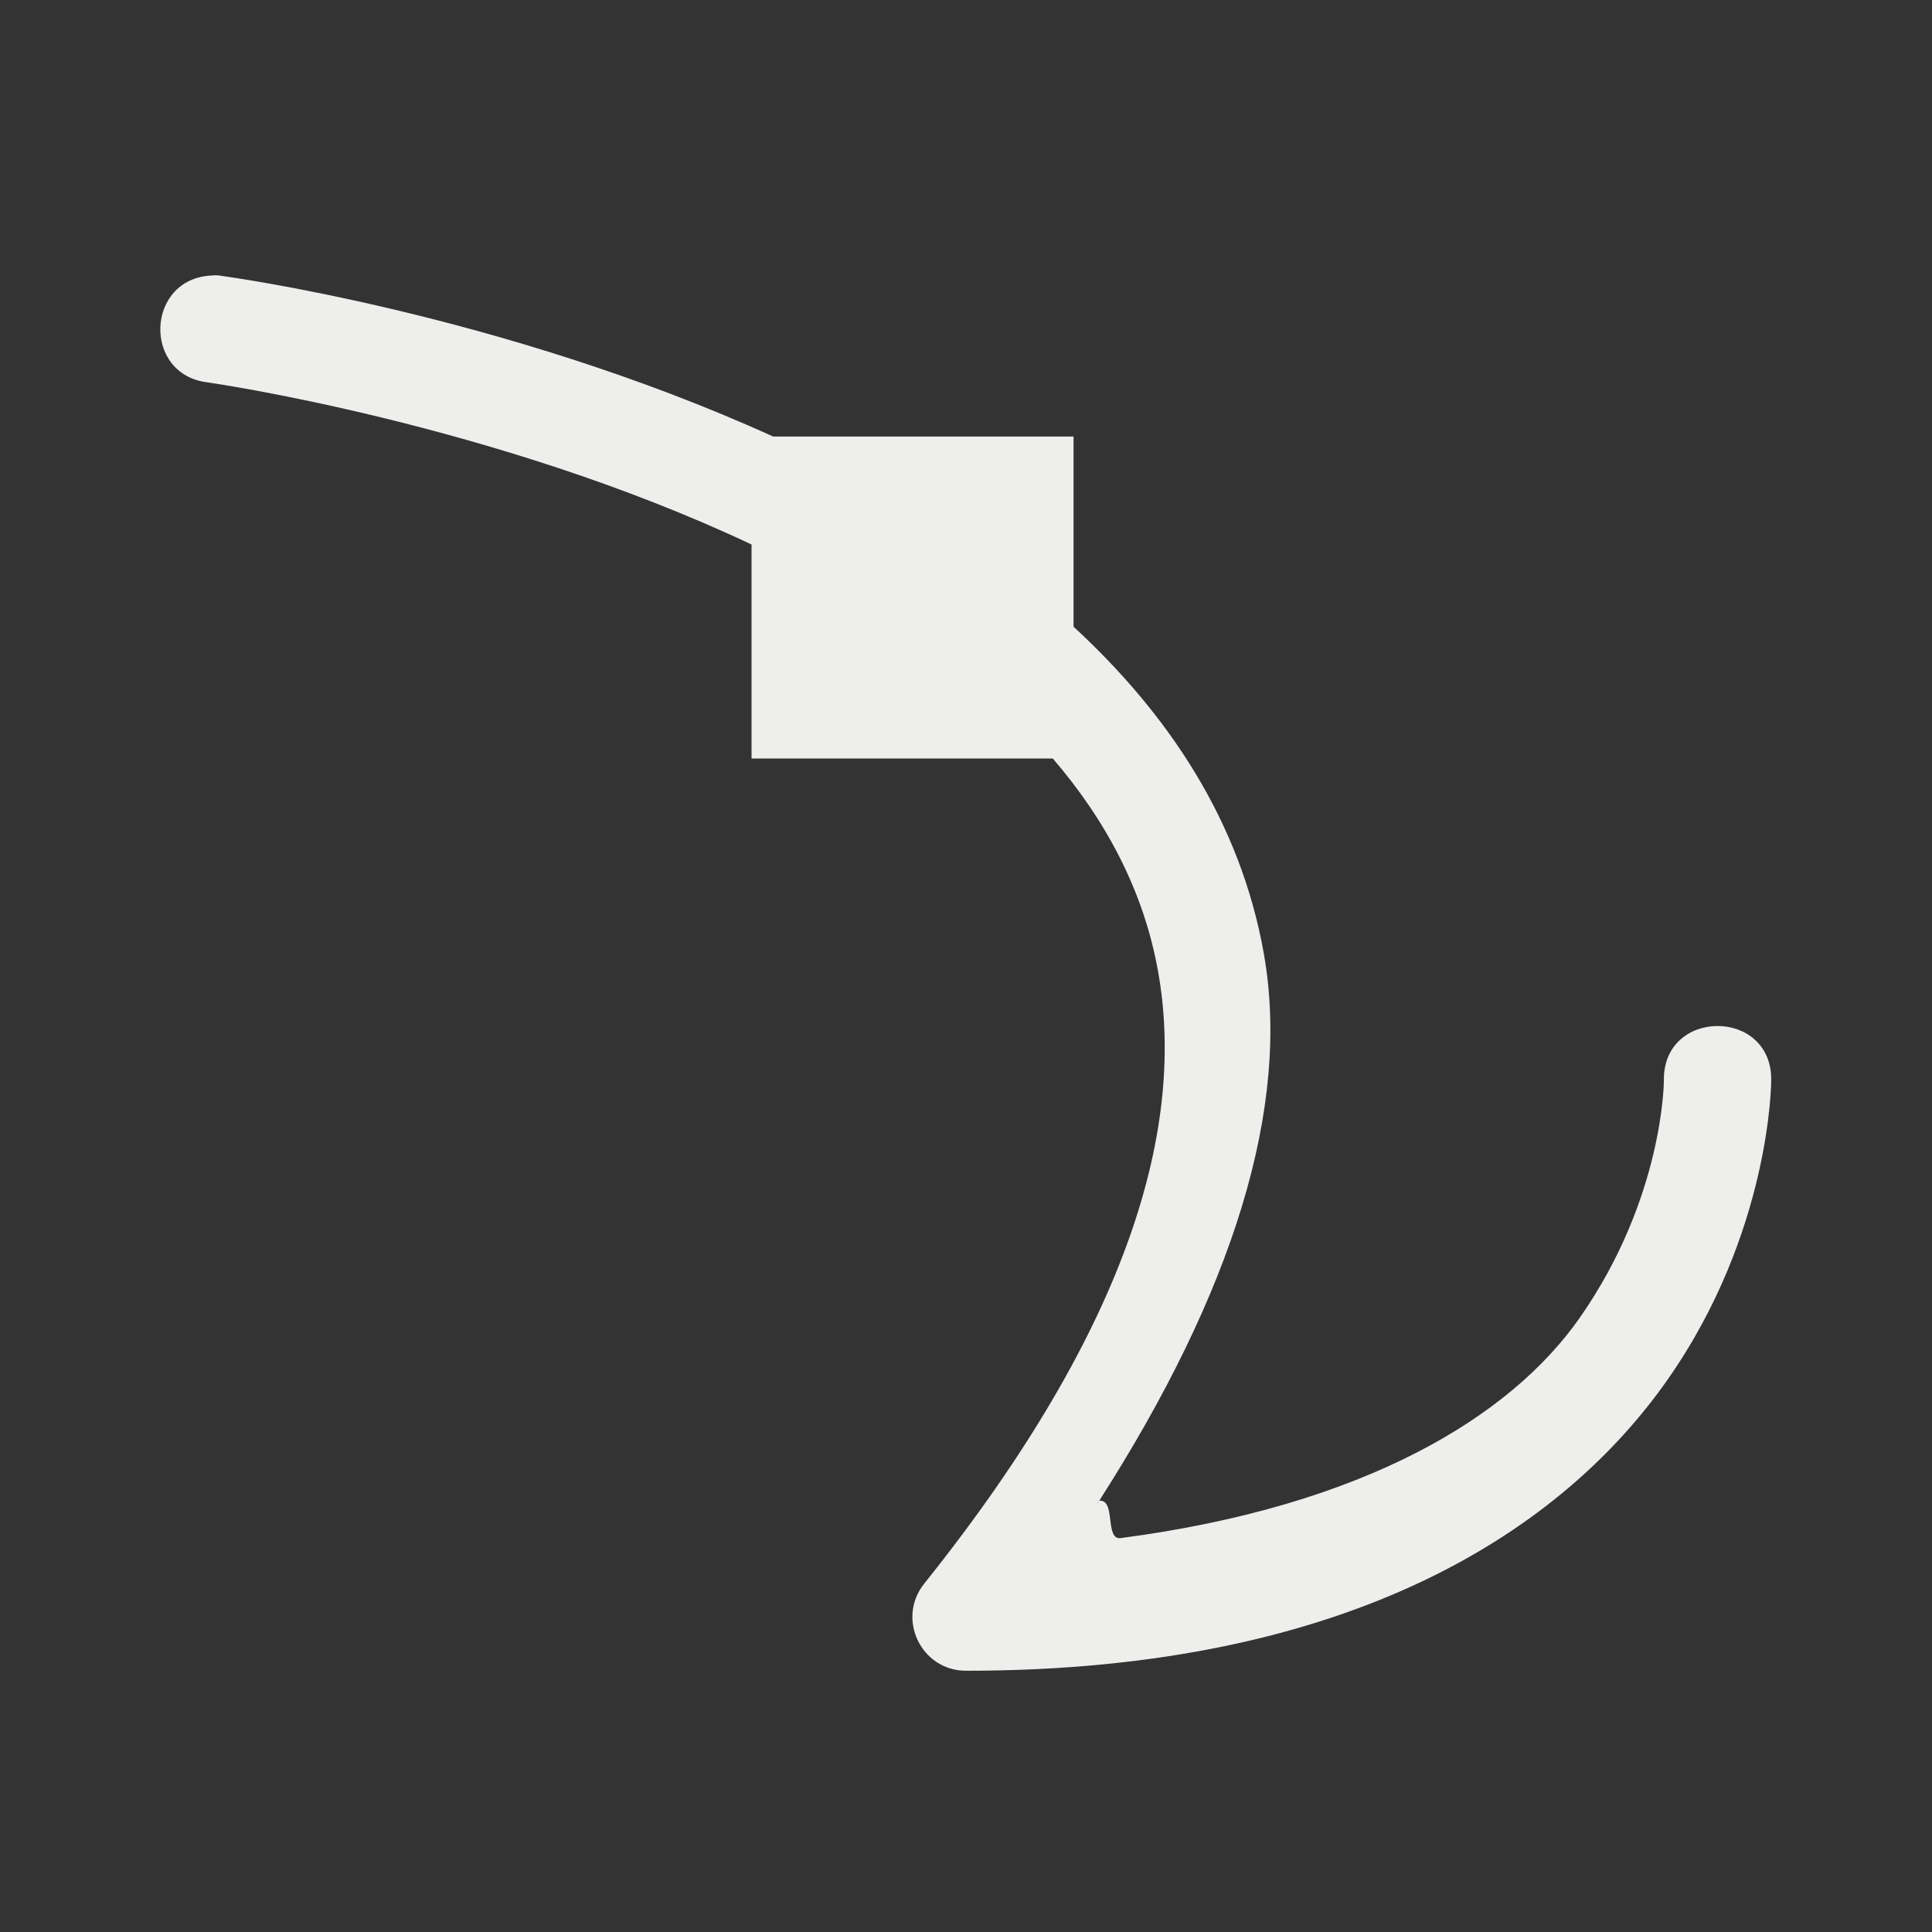 <?xml version="1.0" encoding="UTF-8" standalone="no"?>
<svg
   width="18"
   height="18"
   version="1.1"
   id="svg9"
   sodipodi:docname="snap-nodes-smooth.svg"
   inkscape:version="1.1.2 (0a00cf5339, 2022-02-04)"
   xmlns:inkscape="http://www.inkscape.org/namespaces/inkscape"
   xmlns:sodipodi="http://sodipodi.sourceforge.net/DTD/sodipodi-0.dtd"
   xmlns="http://www.w3.org/2000/svg"
   xmlns:svg="http://www.w3.org/2000/svg">
  <rect width="100%" height="100%" fill="#333333" stroke="none"/>
  <sodipodi:namedview
     id="namedview11"
     pagecolor="#000000"
     bordercolor="#666666"
     borderopacity="1.0"
     inkscape:pageshadow="2"
     inkscape:pageopacity="0"
     inkscape:pagecheckerboard="0"
     showgrid="false"
     inkscape:zoom="45.944444"
     inkscape:cx="8.9891173"
     inkscape:cy="9"
     inkscape:window-width="1920"
     inkscape:window-height="1051"
     inkscape:window-x="0"
     inkscape:window-y="29"
     inkscape:window-maximized="1"
     inkscape:current-layer="g7" />
  <defs
     id="defs3">
    <style
       id="current-color-scheme"
       type="text/css">
   .ColorScheme-Text { color:#eeeeec; } .ColorScheme-Highlight { color:#367bf0; } .ColorScheme-NeutralText { color:#ffcc44; } .ColorScheme-PositiveText { color:#3db47e; } .ColorScheme-NegativeText { color:#dd4747; }
  </style>
  </defs>
  <g
     transform="translate(1,1.065)"
     id="g7">
    <path
       style="fill:currentColor"
       class="ColorScheme-Text"
       d="m 1.02,1.5 c -0.017,-2.101e-4 -0.034,4.418e-4 -0.051,0.002 -0.613,0.031 -0.643,0.925 -0.033,0.996 0,0 2.663,0.377 5.066,1.51 v 1.994 h 2.807 c 0.496,0.578 0.849,1.237 0.982,1.992 0.249,1.411 -0.232,3.261 -2.18,5.695 -0.262,0.327 -0.029,0.813 0.391,0.812 3.619,0 5.57,-1.335 6.535,-2.713 0.965,-1.378 0.965,-2.787 0.965,-2.787 0.01,-0.676 -1.01,-0.676 -1,0 0,0 4.4e-5,1.091 -0.785,2.213 -0.643,0.918 -1.998,1.752 -4.276,2.051 -0.151,0.02 -0.041,-0.363 -0.2,-0.348 0.091,-0.134 -0.085,0.132 0,0 1.245,-1.942 1.787,-3.666 1.534,-5.096 -0.219,-1.239 -0.897,-2.24 -1.773,-3.047 V 3.002 H 6.203 C 3.67,1.851 1.068,1.506 1.068,1.506 1.052,1.503 1.036,1.501 1.02,1.5 Z"
       id="path5"
       sodipodi:nodetypes="cccccccccscccscscccccc" />
  </g>
</svg>
